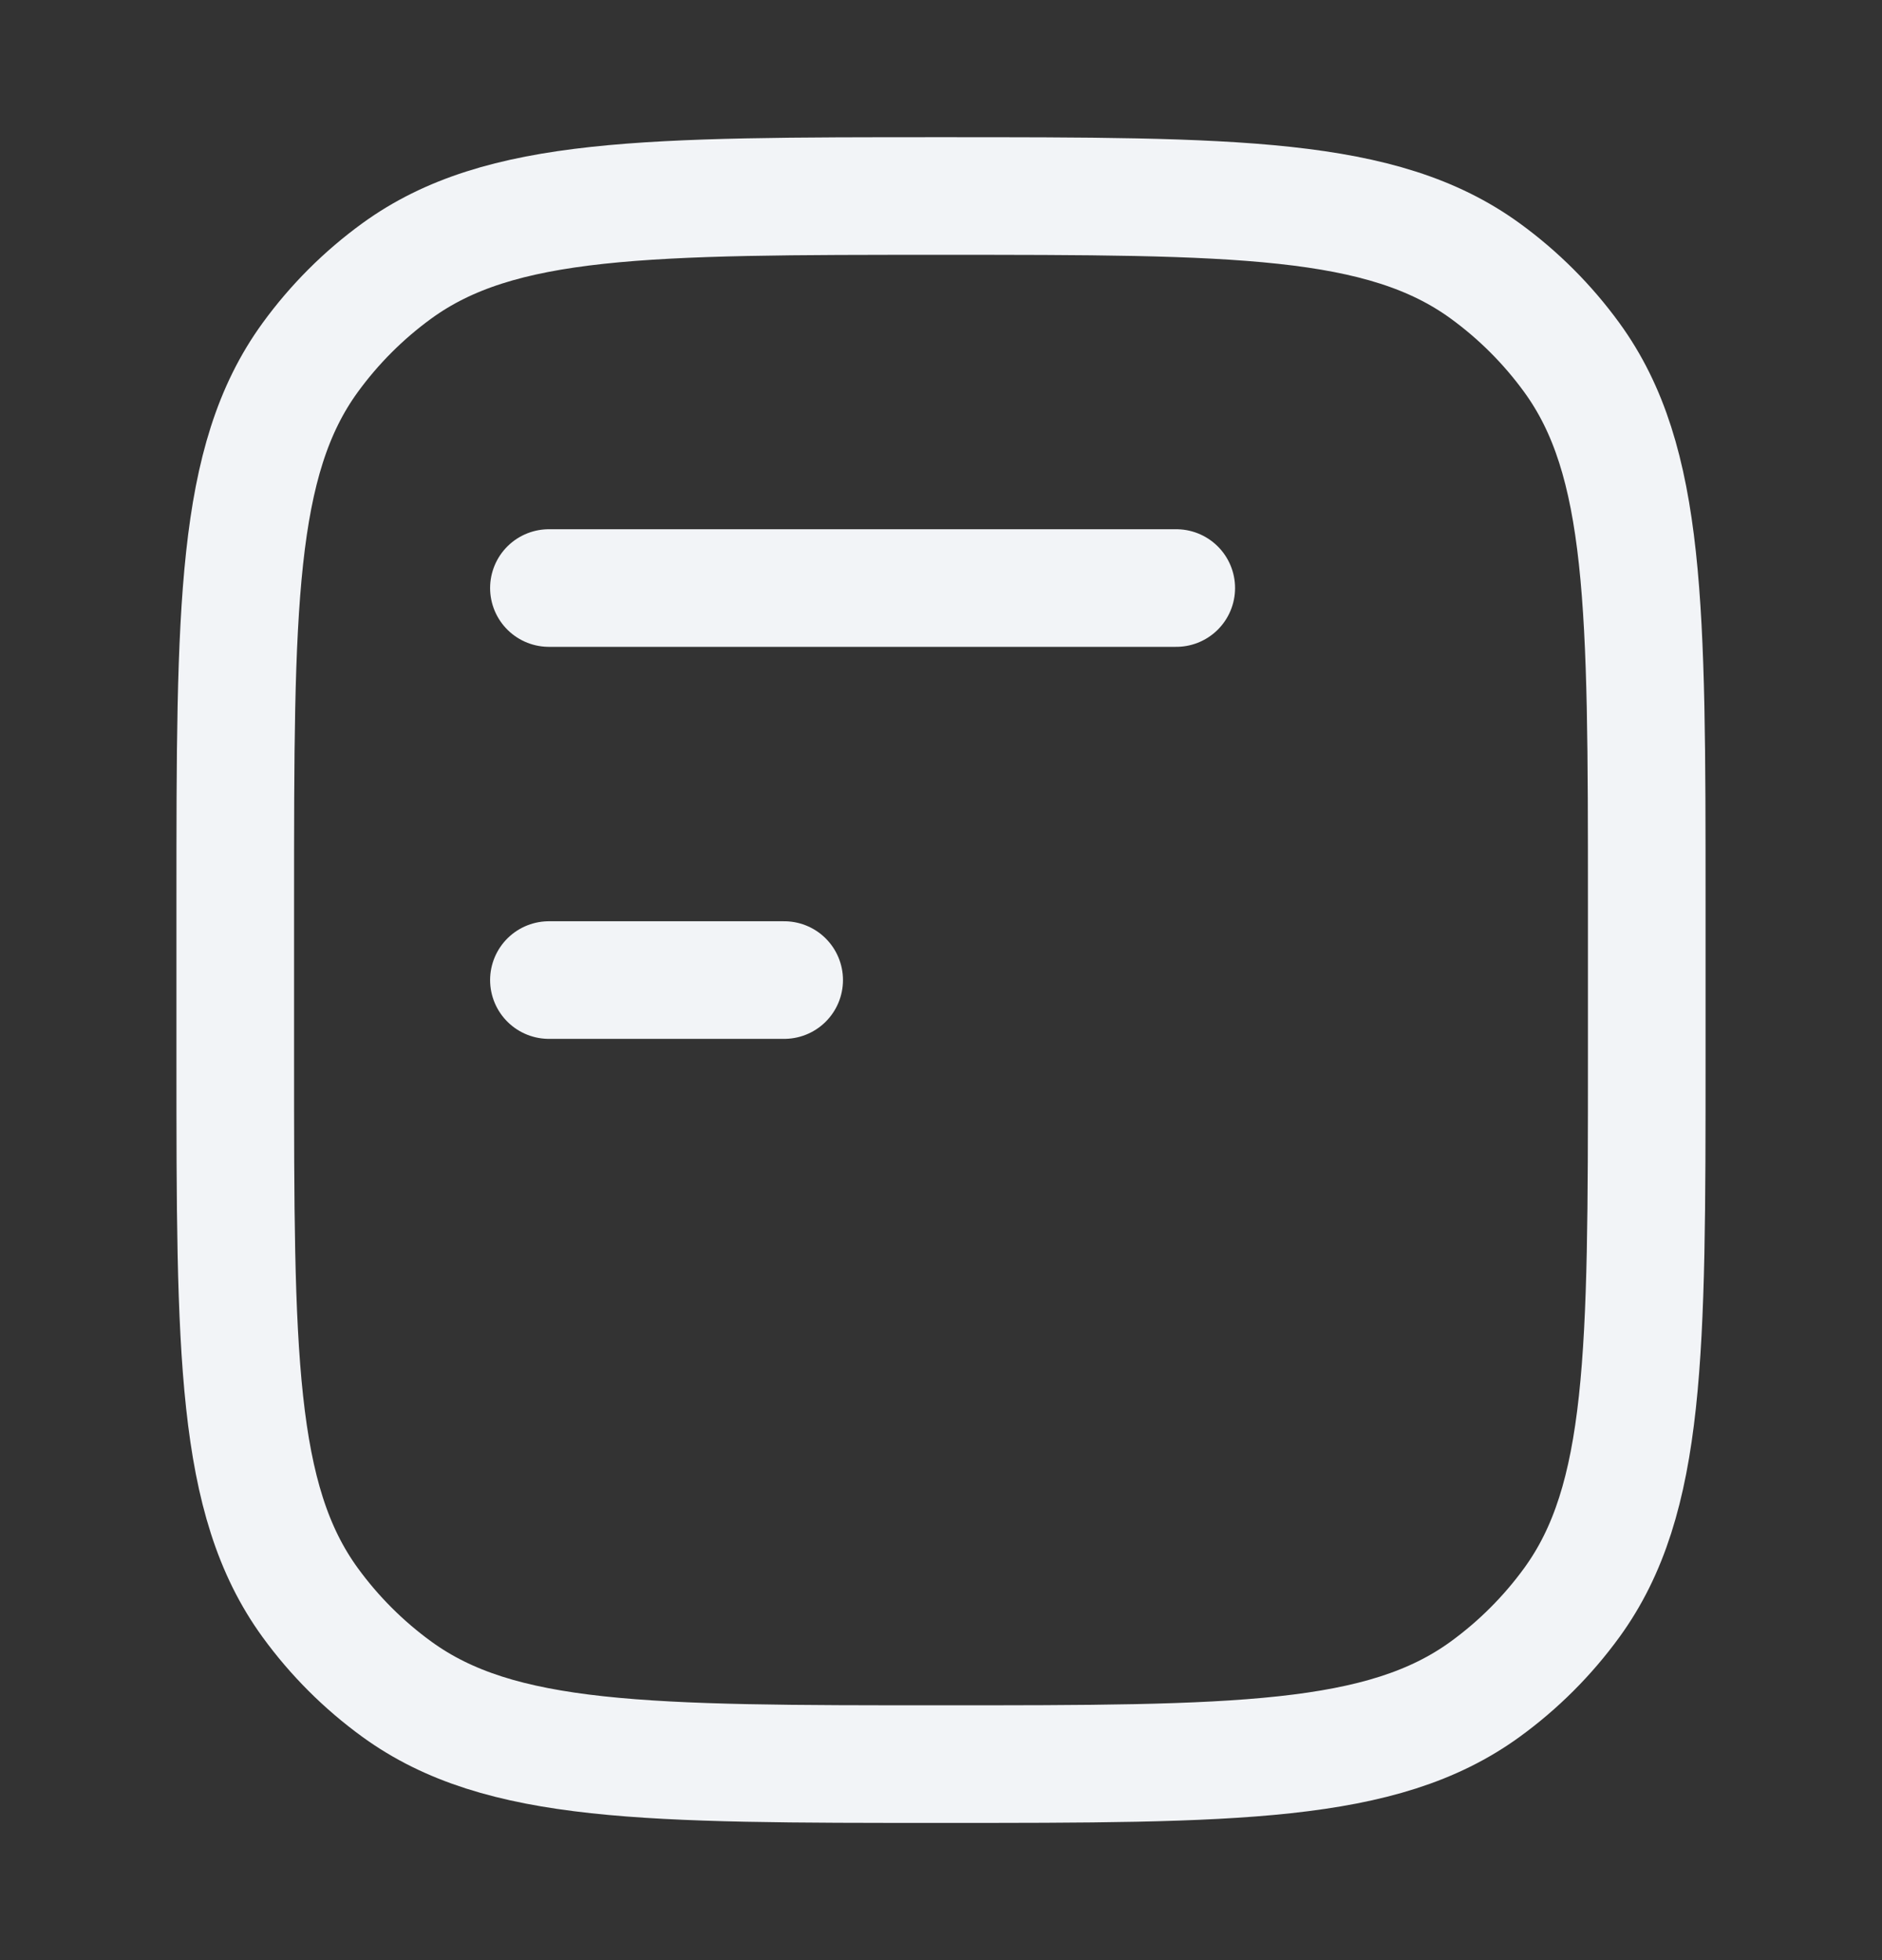 <svg width="24" height="25" viewBox="0 0 24 25" fill="none" xmlns="http://www.w3.org/2000/svg">
<rect x="0" y="0" width="24" height="25" fill="#333333" stroke="none"/>
<path d="M3 11.5C3 7.75 3 5.875 3.955 4.561C4.263 4.137 4.637 3.763 5.061 3.455C6.375 2.5 8.25 2.5 12 2.5C15.75 2.5 17.625 2.5 18.939 3.455C19.363 3.763 19.737 4.137 20.045 4.561C21 5.875 21 7.75 21 11.5V13.5C21 17.25 21 19.125 20.045 20.439C19.737 20.863 19.363 21.237 18.939 21.545C17.625 22.5 15.75 22.5 12 22.5C8.25 22.5 6.375 22.5 5.061 21.545C4.637 21.237 4.263 20.863 3.955 20.439C3 19.125 3 17.25 3 13.5V11.5Z" stroke="#F2F4F7" stroke-width="1.5" stroke-linecap="round" stroke-linejoin="round"/>
<path d="M15 7.5H7M10 12.5H7" stroke="#F2F4F7" stroke-width="1.5" stroke-linecap="round" stroke-linejoin="round"/>
</svg>
